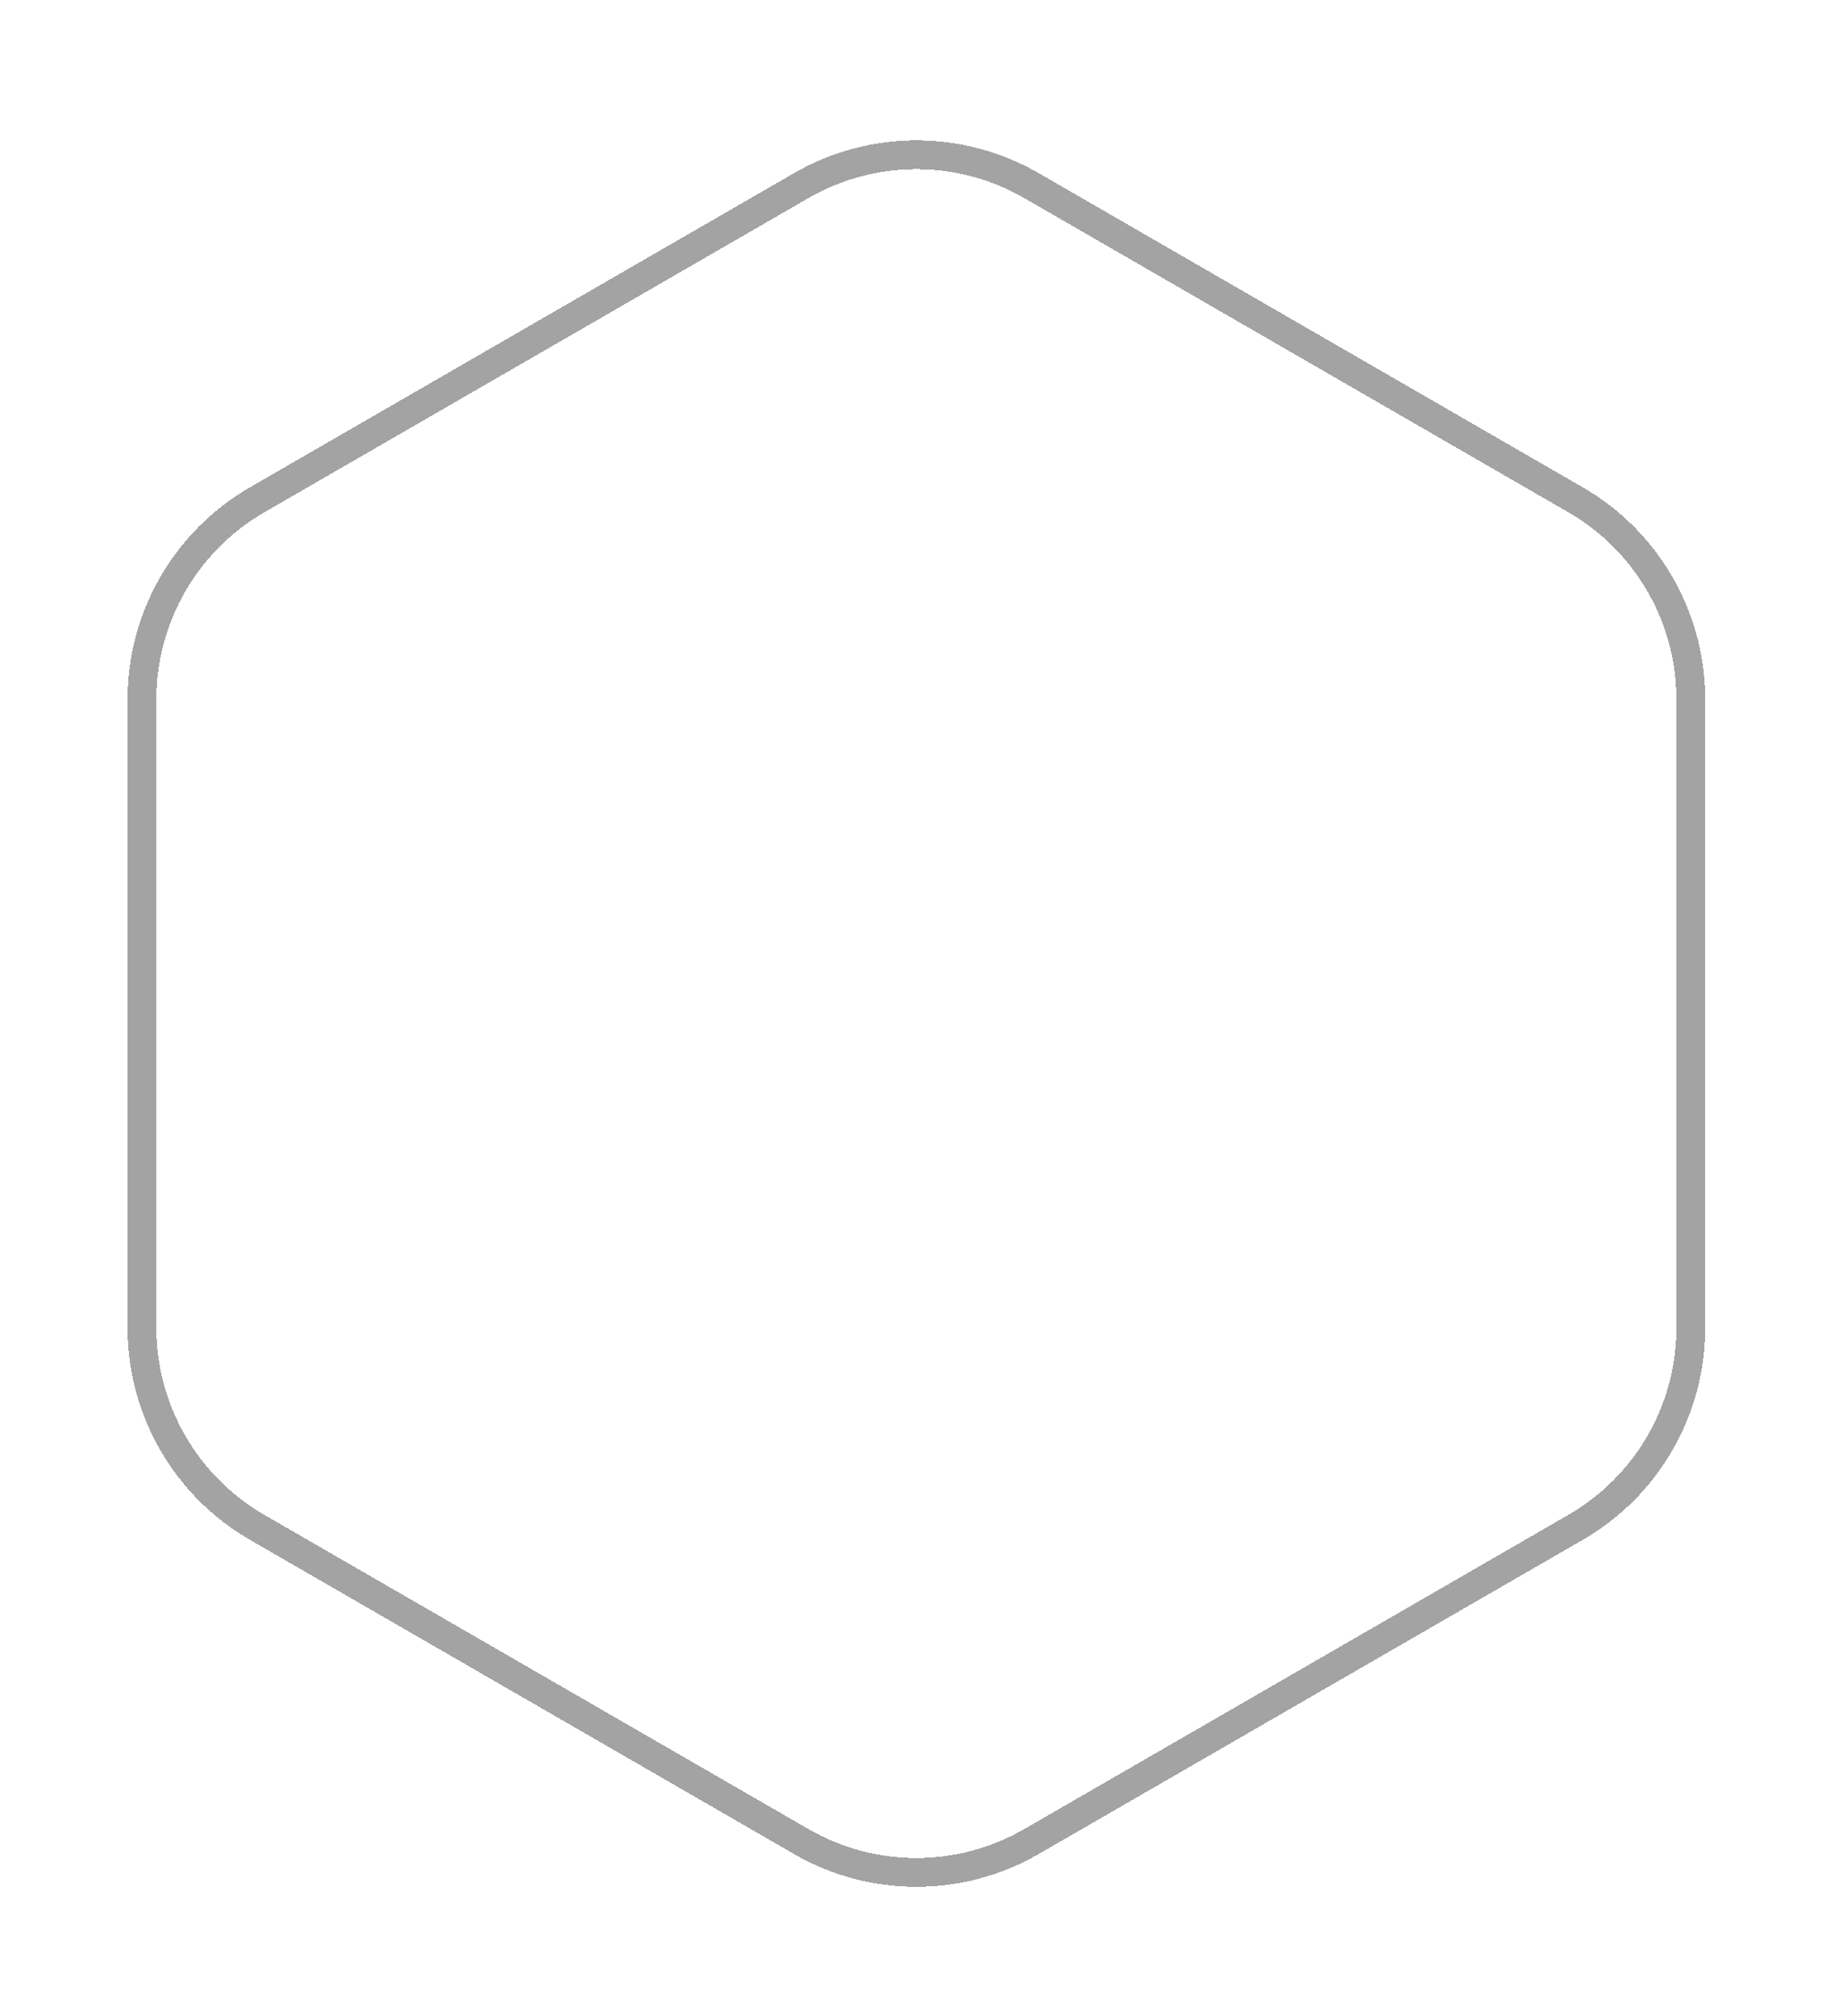 <svg width="64" height="70" viewBox="0 0 64 70" fill="none" xmlns="http://www.w3.org/2000/svg">
<g filter="url(#filter0_d_43_5571)">
<path fill-rule="evenodd" clip-rule="evenodd" d="M27.822 2.445C30.297 1.016 33.347 1.016 35.822 2.445L54.715 13.353C57.19 14.782 58.715 17.423 58.715 20.281V42.097C58.715 44.955 57.19 47.596 54.715 49.025L35.822 59.933C33.347 61.362 30.297 61.362 27.822 59.933L8.929 49.025C6.454 47.596 4.929 44.955 4.929 42.097V20.281C4.929 17.423 6.454 14.782 8.929 13.353L27.822 2.445Z" stroke="#A3A3A3" shape-rendering="crispEdges"/>
</g>
<defs>
<filter id="filter0_d_43_5571" x="0.429" y="0.874" width="62.786" height="68.631" filterUnits="userSpaceOnUse" color-interpolation-filters="sRGB">
<feFlood flood-opacity="0" result="BackgroundImageFix"/>
<feColorMatrix in="SourceAlpha" type="matrix" values="0 0 0 0 0 0 0 0 0 0 0 0 0 0 0 0 0 0 127 0" result="hardAlpha"/>
<feOffset dy="4"/>
<feGaussianBlur stdDeviation="2"/>
<feComposite in2="hardAlpha" operator="out"/>
<feColorMatrix type="matrix" values="0 0 0 0 0 0 0 0 0 0 0 0 0 0 0 0 0 0 0.25 0"/>
<feBlend mode="normal" in2="BackgroundImageFix" result="effect1_dropShadow_43_5571"/>
<feBlend mode="normal" in="SourceGraphic" in2="effect1_dropShadow_43_5571" result="shape"/>
</filter>
</defs>
</svg>
